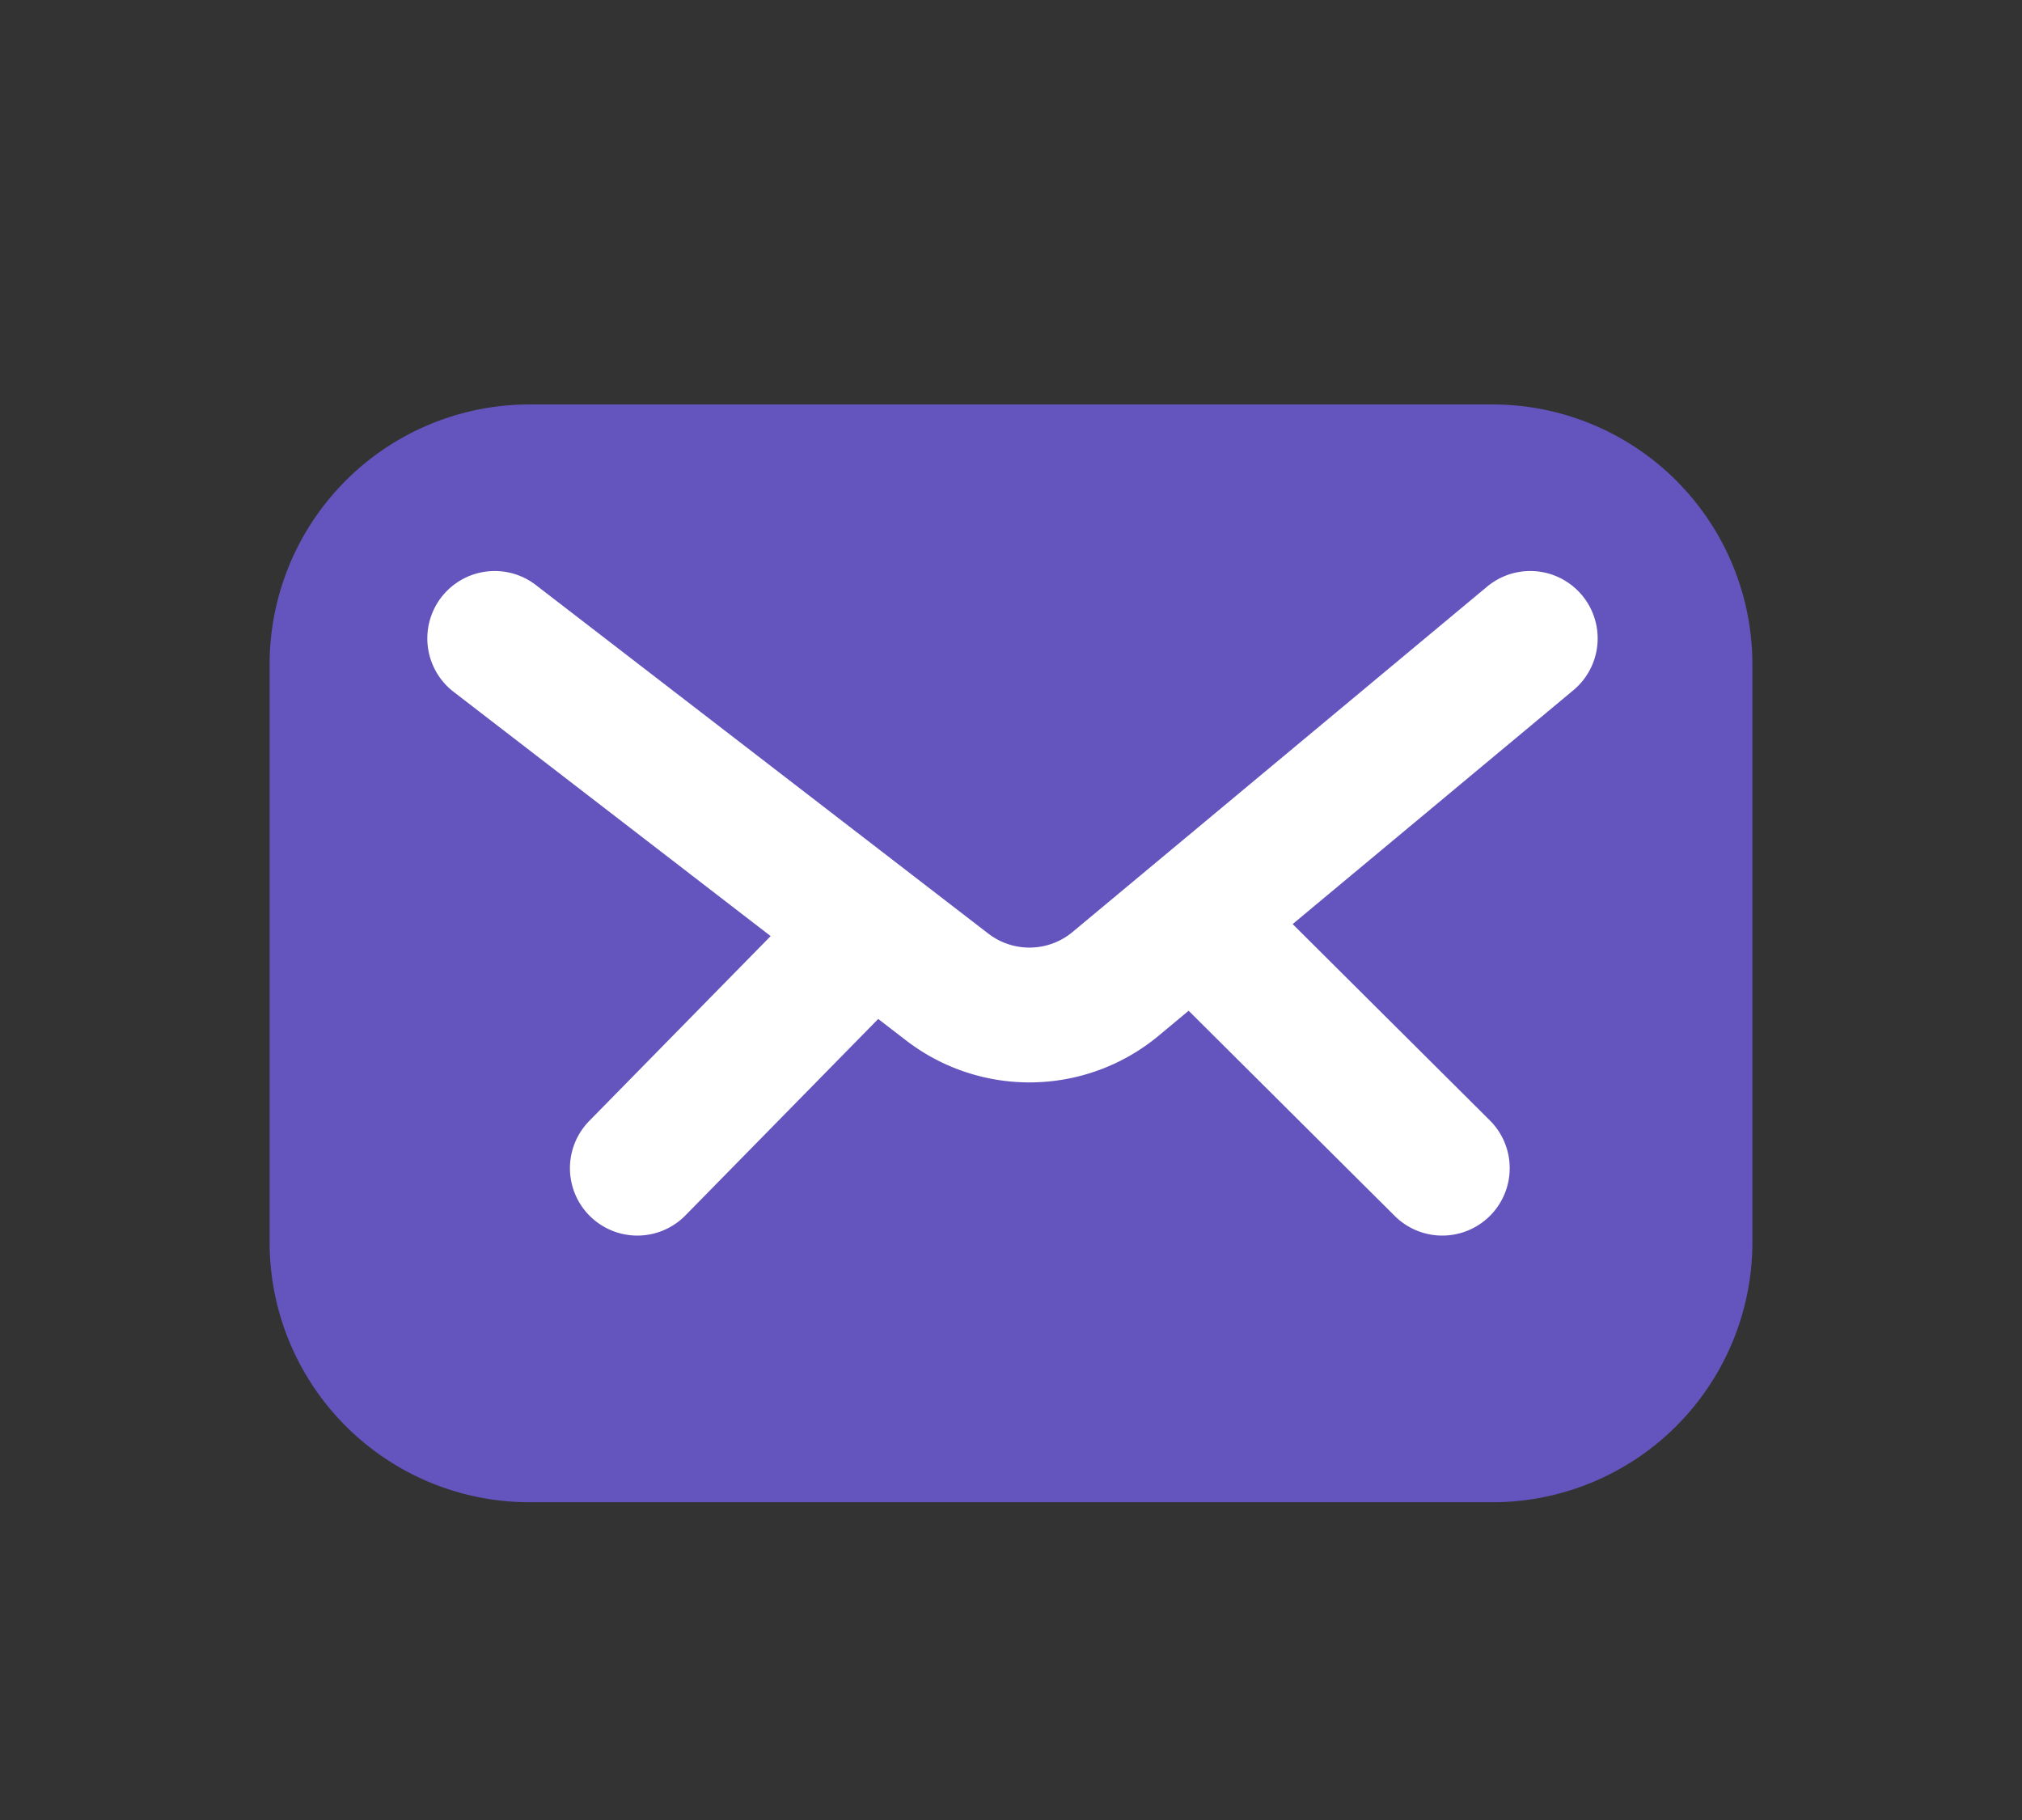 <svg xmlns="http://www.w3.org/2000/svg" width="30" height="27" viewBox="0 0 30 27">
    <rect x="0" y="0" width="30" height="27" fill="#333333" stroke="none"/>
    <g fill="none" fill-rule="evenodd" stroke-linecap="round" stroke-linejoin="round" stroke-width="2">
        <path fill="#6454BD" stroke="#6454BD" d="M7.857 21.286A2.857 2.857 0 0 1 5 18.429V9.857A2.857 2.857 0 0 1 7.857 7h14.286A2.857 2.857 0 0 1 25 9.857v8.572a2.857 2.857 0 0 1-2.857 2.857H7.857z"/>
        <path stroke="#FFF" d="M7.34 9.471l6.713 5.171a2 2 0 0 0 2.5-.047l6.151-5.124M9.456 17.33l3.3-3.362m5.493.226l3.15 3.136"/>
    </g>
</svg>
